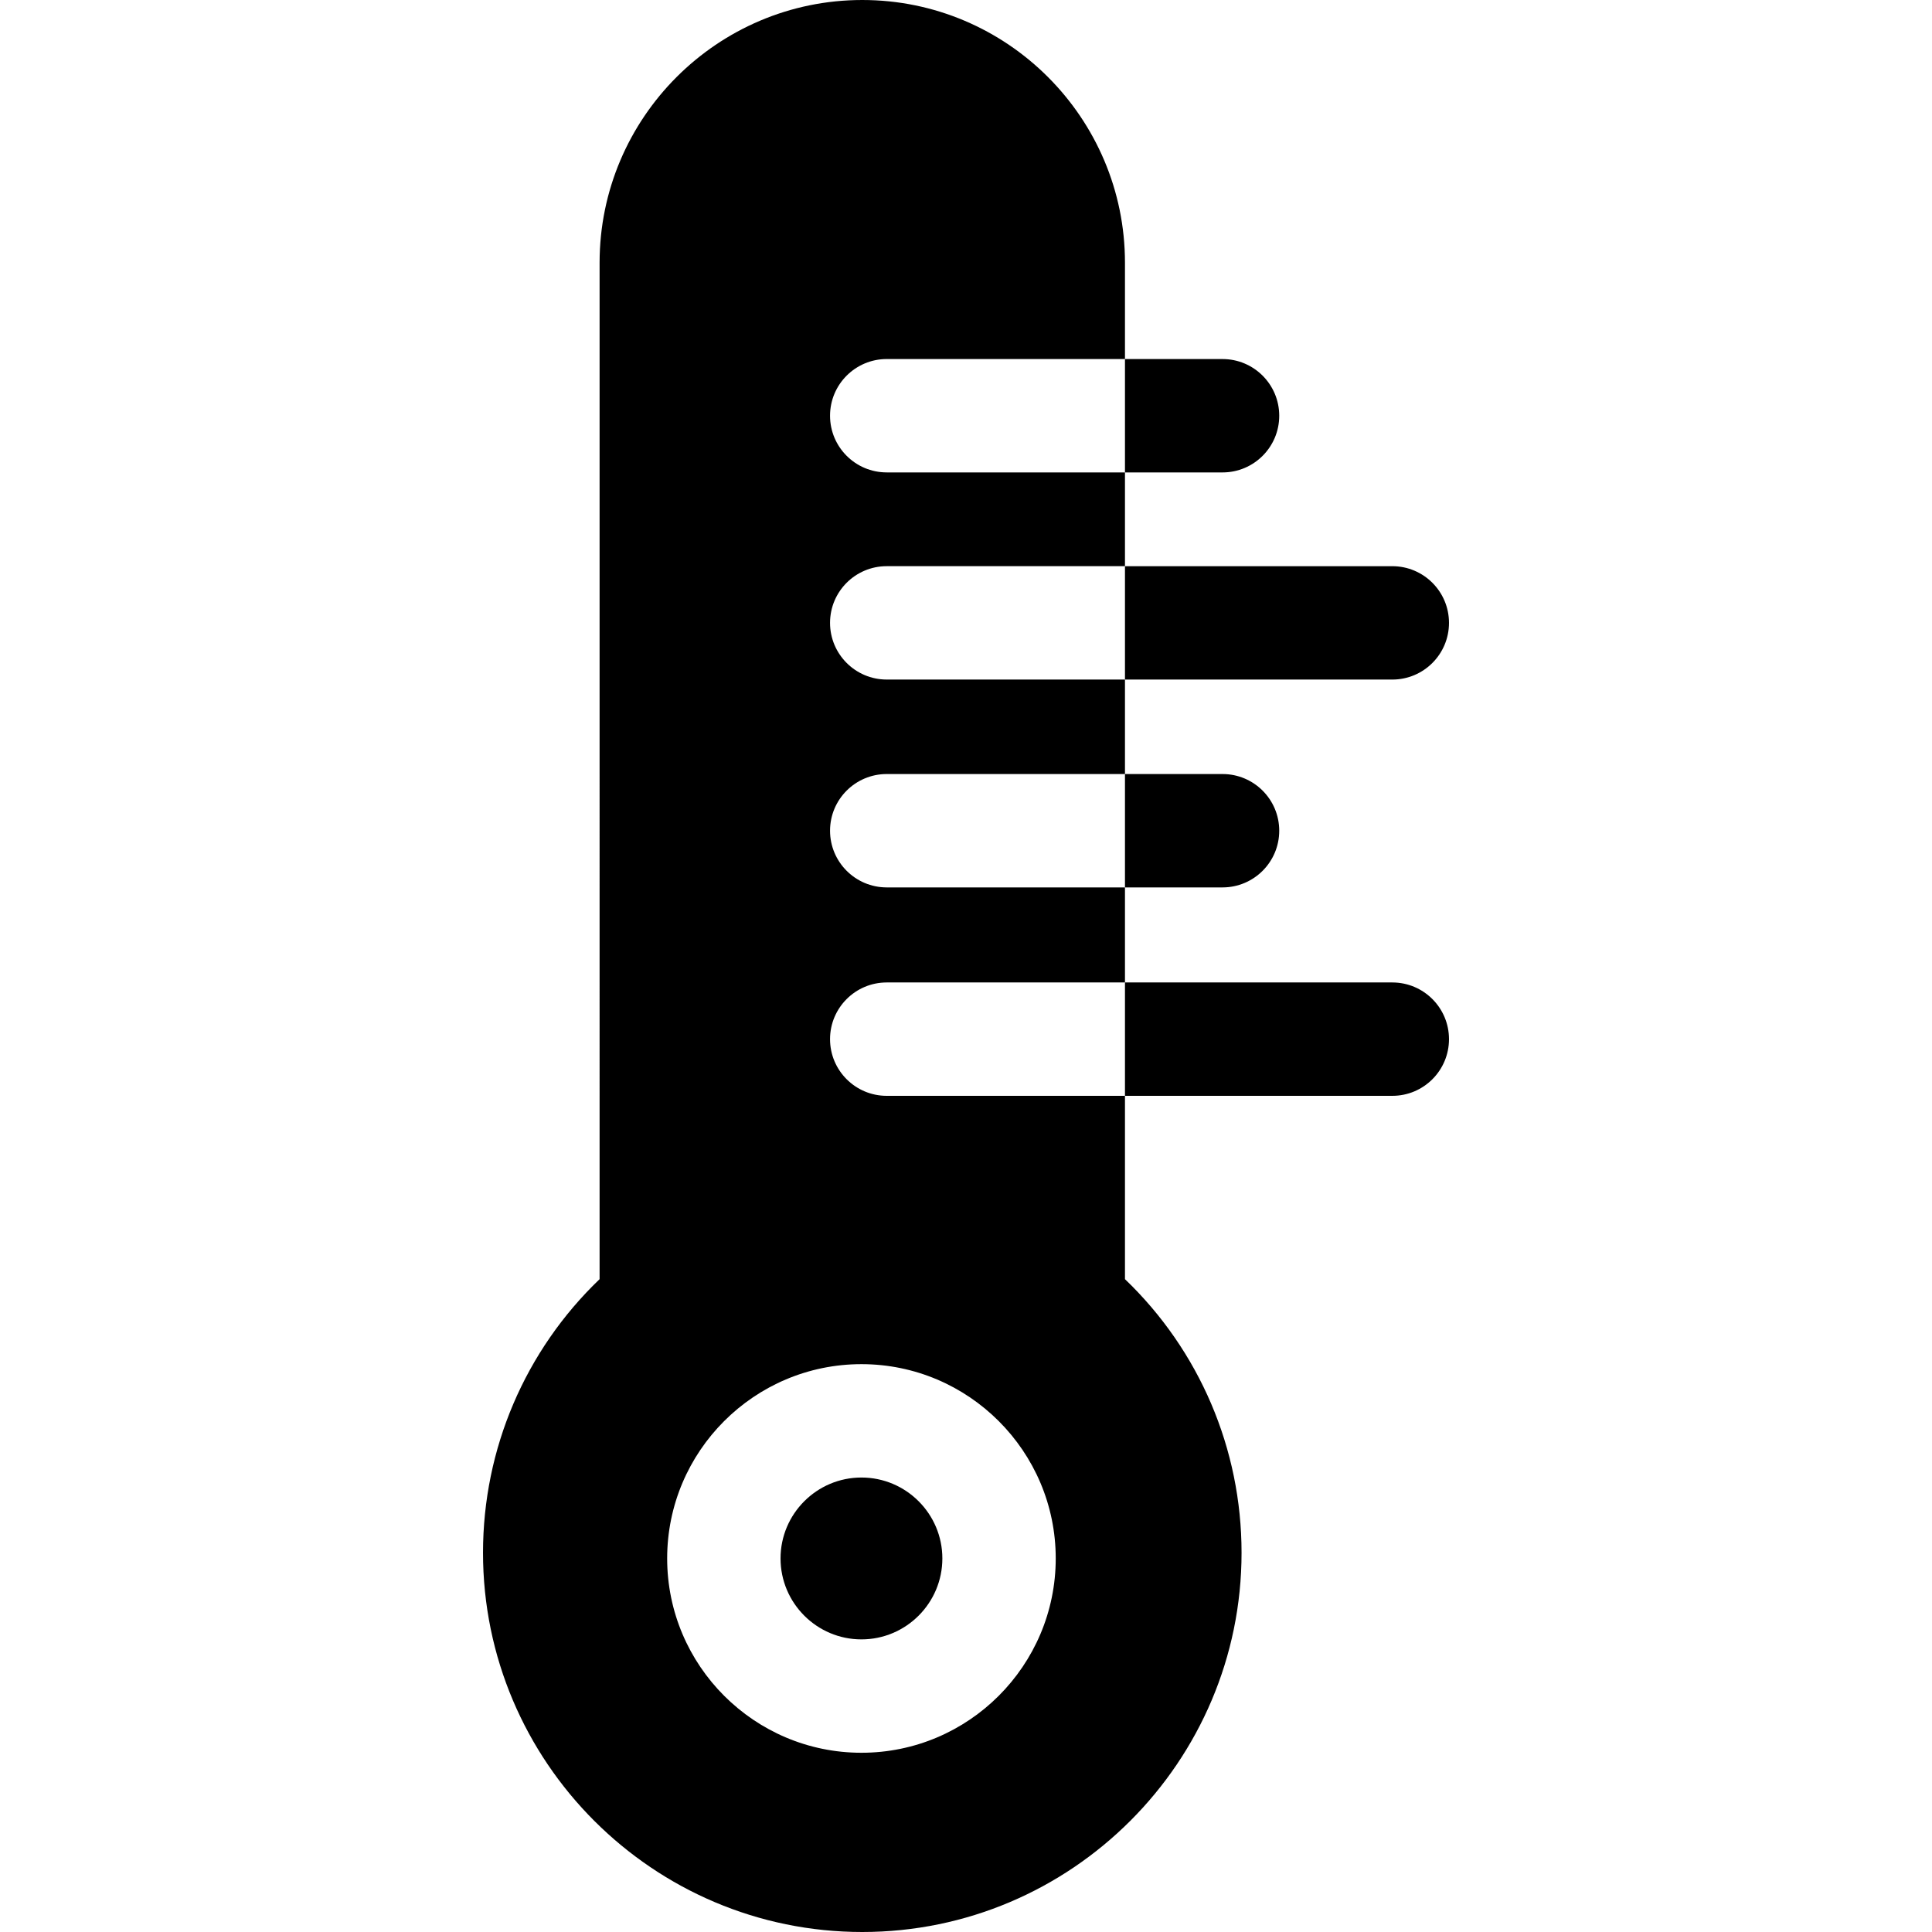 <?xml version="1.0" encoding="iso-8859-1"?>
<!-- Generator: Adobe Illustrator 19.0.0, SVG Export Plug-In . SVG Version: 6.00 Build 0)  -->
<svg xmlns="http://www.w3.org/2000/svg" xmlns:xlink="http://www.w3.org/1999/xlink" version="1.1" id="Capa_1" x="0px" y="0px" viewBox="0 0 512 512" style="enable-background:new 0 0 512 512;" xml:space="preserve">
<g>
	<g>
		<path d="M228.293,391.559c-11.828,0-21.442,9.624-21.442,21.442c0,11.828,9.615,21.452,21.442,21.452s21.442-9.625,21.442-21.452    C249.736,401.183,240.121,391.559,228.293,391.559z"/>
	</g>
</g>
<g>
	<g>
		<path d="M298.128,338.99v-48.583h-63.135c-8.292,0-15.023-6.72-15.023-15.023c0-8.292,6.73-15.023,15.023-15.023h63.135v-25.188    h-63.135c-8.292,0-15.023-6.73-15.023-15.023c0-8.302,6.73-15.023,15.023-15.023h63.135v-25.038h-63.135    c-8.292,0-15.023-6.73-15.023-15.023c0-8.302,6.73-15.023,15.023-15.023h63.135v-24.847h-63.135    c-8.292,0-15.023-6.72-15.023-15.023c0-8.292,6.73-15.023,15.023-15.023h63.135V69.615C298.128,31.227,266.901,0,228.514,0    s-69.615,31.227-69.615,69.615V338.99c-19.72,18.918-30.896,44.938-30.896,72.499C128.002,466.912,173.09,512,228.514,512    s100.511-45.088,100.511-100.511C329.025,383.927,317.848,357.908,298.128,338.99z M228.293,464.499    c-28.393,0-51.487-23.105-51.487-51.497c0-28.393,23.095-51.487,51.487-51.487s51.487,23.095,51.487,51.487    C279.781,441.394,256.686,464.499,228.293,464.499z"/>
	</g>
</g>
<g>
	<g>
		<path d="M323.987,95.153h-25.859v30.045h25.859c8.292,0,15.023-6.72,15.023-15.023C339.01,101.883,332.28,95.153,323.987,95.153z"/>
	</g>
</g>
<g>
	<g>
		<path d="M368.975,150.046h-70.846v30.045h70.846c8.302,0,15.023-6.73,15.023-15.023    C383.997,156.766,377.277,150.046,368.975,150.046z"/>
	</g>
</g>
<g>
	<g>
		<path d="M323.987,205.128h-25.859v30.045h25.859c8.292,0,15.023-6.73,15.023-15.023    C339.01,211.849,332.28,205.128,323.987,205.128z"/>
	</g>
</g>
<g>
	<g>
		<path d="M368.975,260.362h-70.846v30.045h70.846c8.302,0,15.023-6.72,15.023-15.023    C383.997,267.092,377.277,260.362,368.975,260.362z"/>
	</g>
</g>
<g>
</g>
<g>
</g>
<g>
</g>
<g>
</g>
<g>
</g>
<g>
</g>
<g>
</g>
<g>
</g>
<g>
</g>
<g>
</g>
<g>
</g>
<g>
</g>
<g>
</g>
<g>
</g>
<g>
</g>
</svg>
